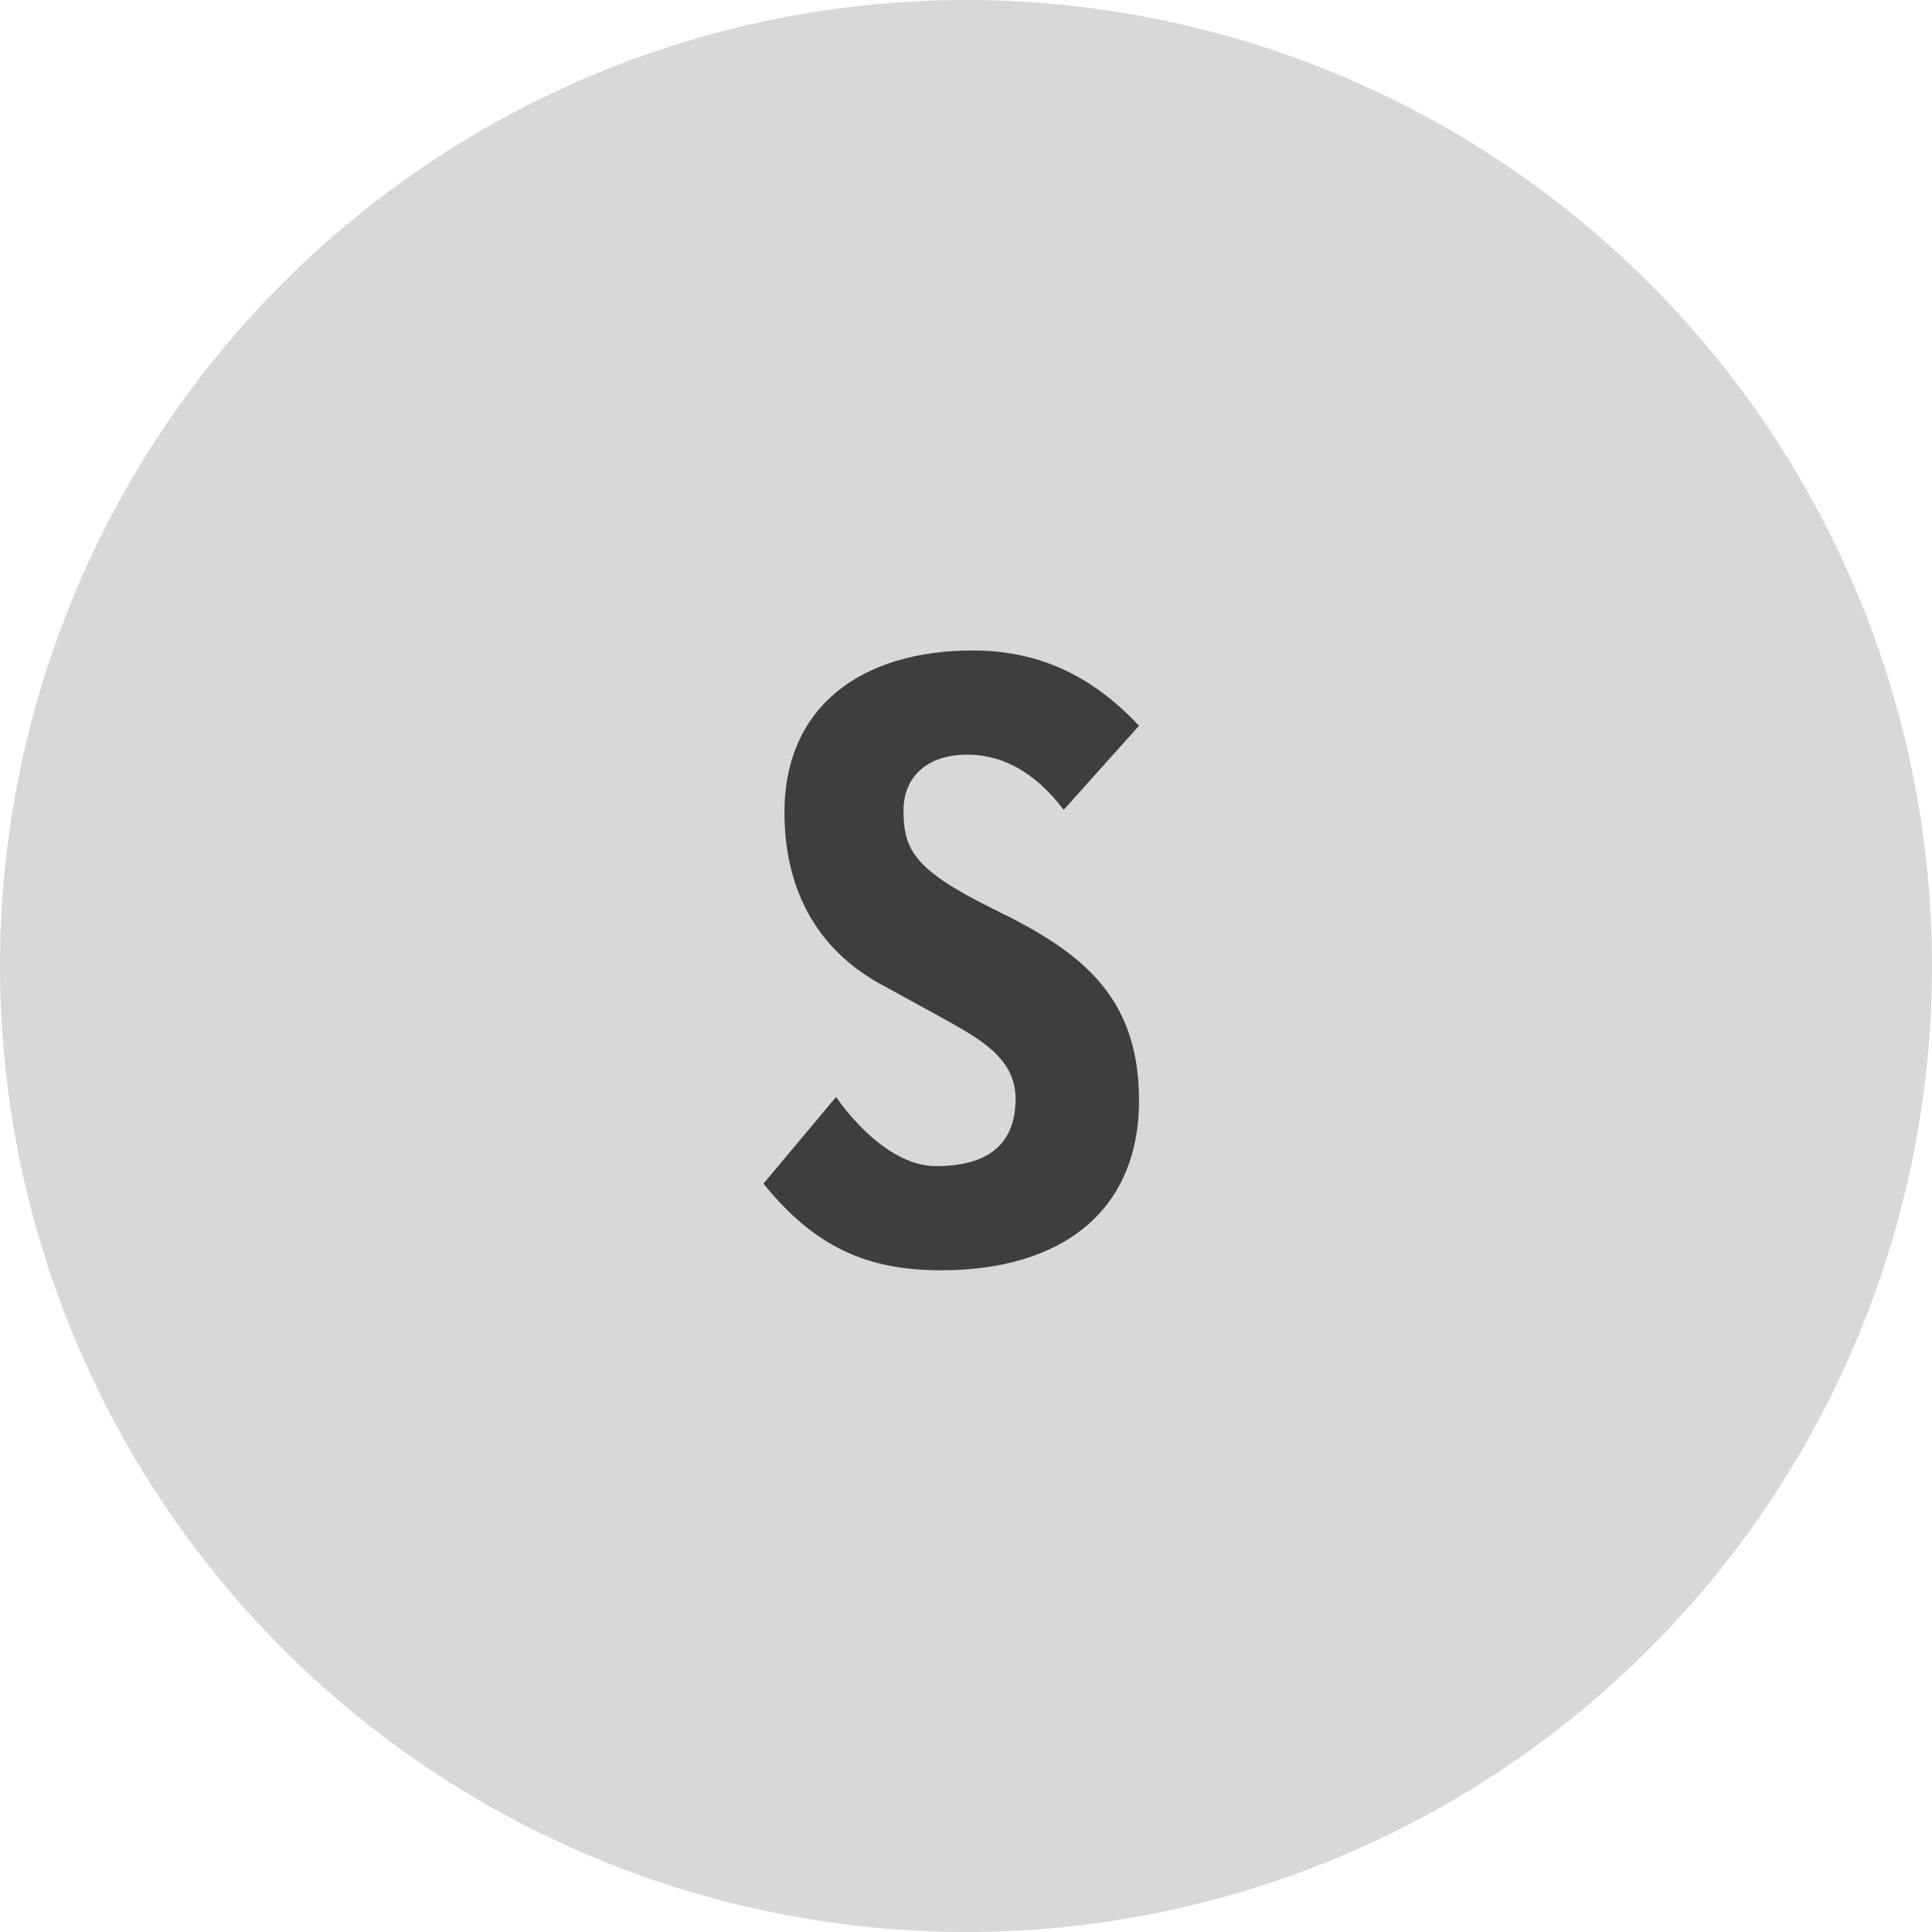 <svg width="128" height="128" viewBox="0 0 128 128" fill="none" xmlns="http://www.w3.org/2000/svg">
<path d="M64 0C76.658 0 89.032 3.754 99.556 10.786C110.081 17.818 118.284 27.814 123.128 39.508C127.972 51.203 129.24 64.071 126.77 76.486C124.301 88.901 118.205 100.304 109.255 109.255C100.304 118.205 88.901 124.301 76.486 126.77C64.071 129.24 51.203 127.972 39.508 123.128C27.814 118.284 17.818 110.081 10.786 99.556C3.754 89.032 0 76.658 0 64C0 47.026 6.743 30.747 18.745 18.745C30.747 6.743 47.026 0 64 0V0Z" fill="#D8D8D8"/>
<path d="M50.58 78.418C54.002 82.652 57.482 84.16 62.354 84.16C70.3 84.16 75.462 80.274 75.462 72.908C75.462 65.89 71.518 62.99 65.776 60.206C60.614 57.654 59.86 56.32 59.86 53.71C59.86 51.506 61.368 49.998 64.094 49.998C66.24 49.998 68.444 50.984 70.474 53.652L75.462 48.084C72.214 44.604 68.618 43.096 64.442 43.096C57.076 43.096 51.972 46.808 51.972 53.826C51.972 58.466 53.77 62.874 58.758 65.426L62.238 67.34C64.732 68.732 67.284 70.008 67.284 72.792C67.284 75.982 65.254 77.258 62.006 77.258C58.41 77.258 55.394 72.676 55.394 72.676L50.58 78.418Z" fill="#3E3E3E"/>
</svg>
